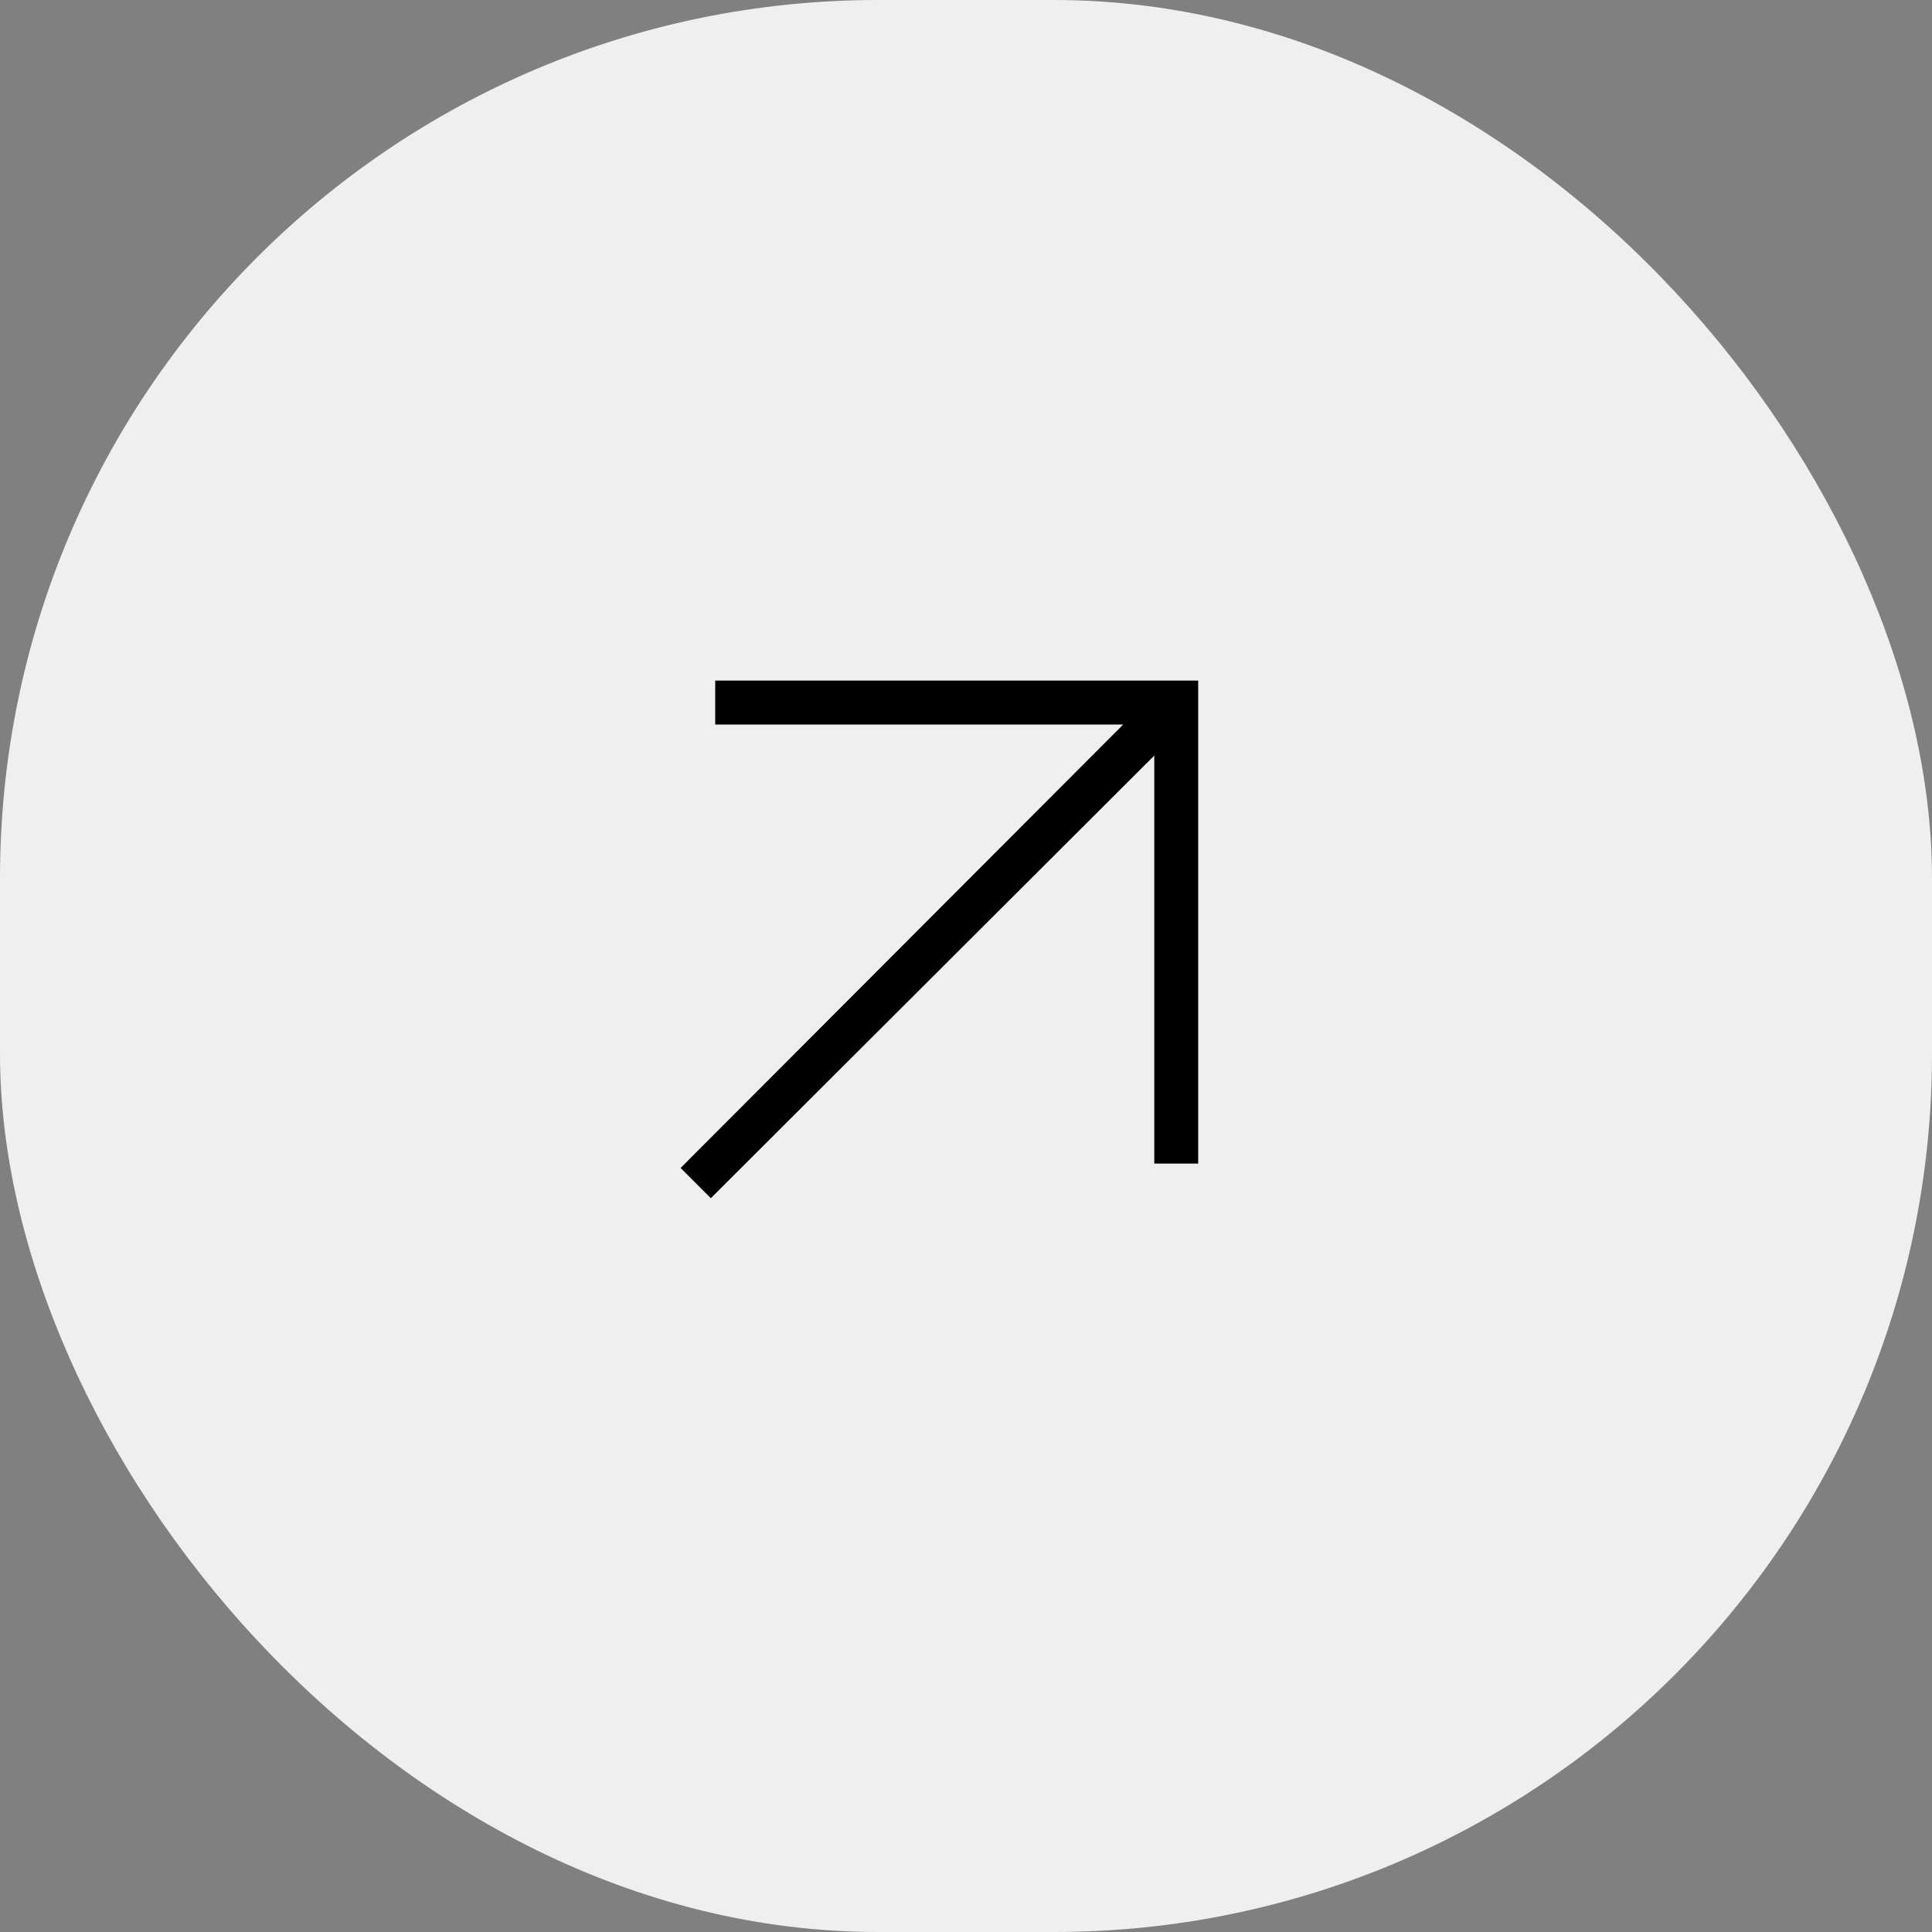 <svg width="37" height="37" viewBox="0 0 37 37" fill="none" xmlns="http://www.w3.org/2000/svg">
<rect x="0" y="0" width="37" height="37" fill="#808080" stroke="none"/>
<rect width="37" height="37" rx="16.818" fill="#EFEFEF"/>
<mask id="mask0_36_40187" style="mask-type:alpha" maskUnits="userSpaceOnUse" x="8" y="8" width="21" height="21">
<rect width="20.182" height="20.182" transform="matrix(-1 0 0 1 28.591 8.409)" fill="#D9D9D9"/>
</mask>
<g mask="url(#mask0_36_40187)">
<path d="M13.613 22.947L22.106 14.47V22.284H22.947V13.034H13.697V13.875H21.511L13.034 22.368L13.613 22.947Z" fill="black"/>
</g>
</svg>
